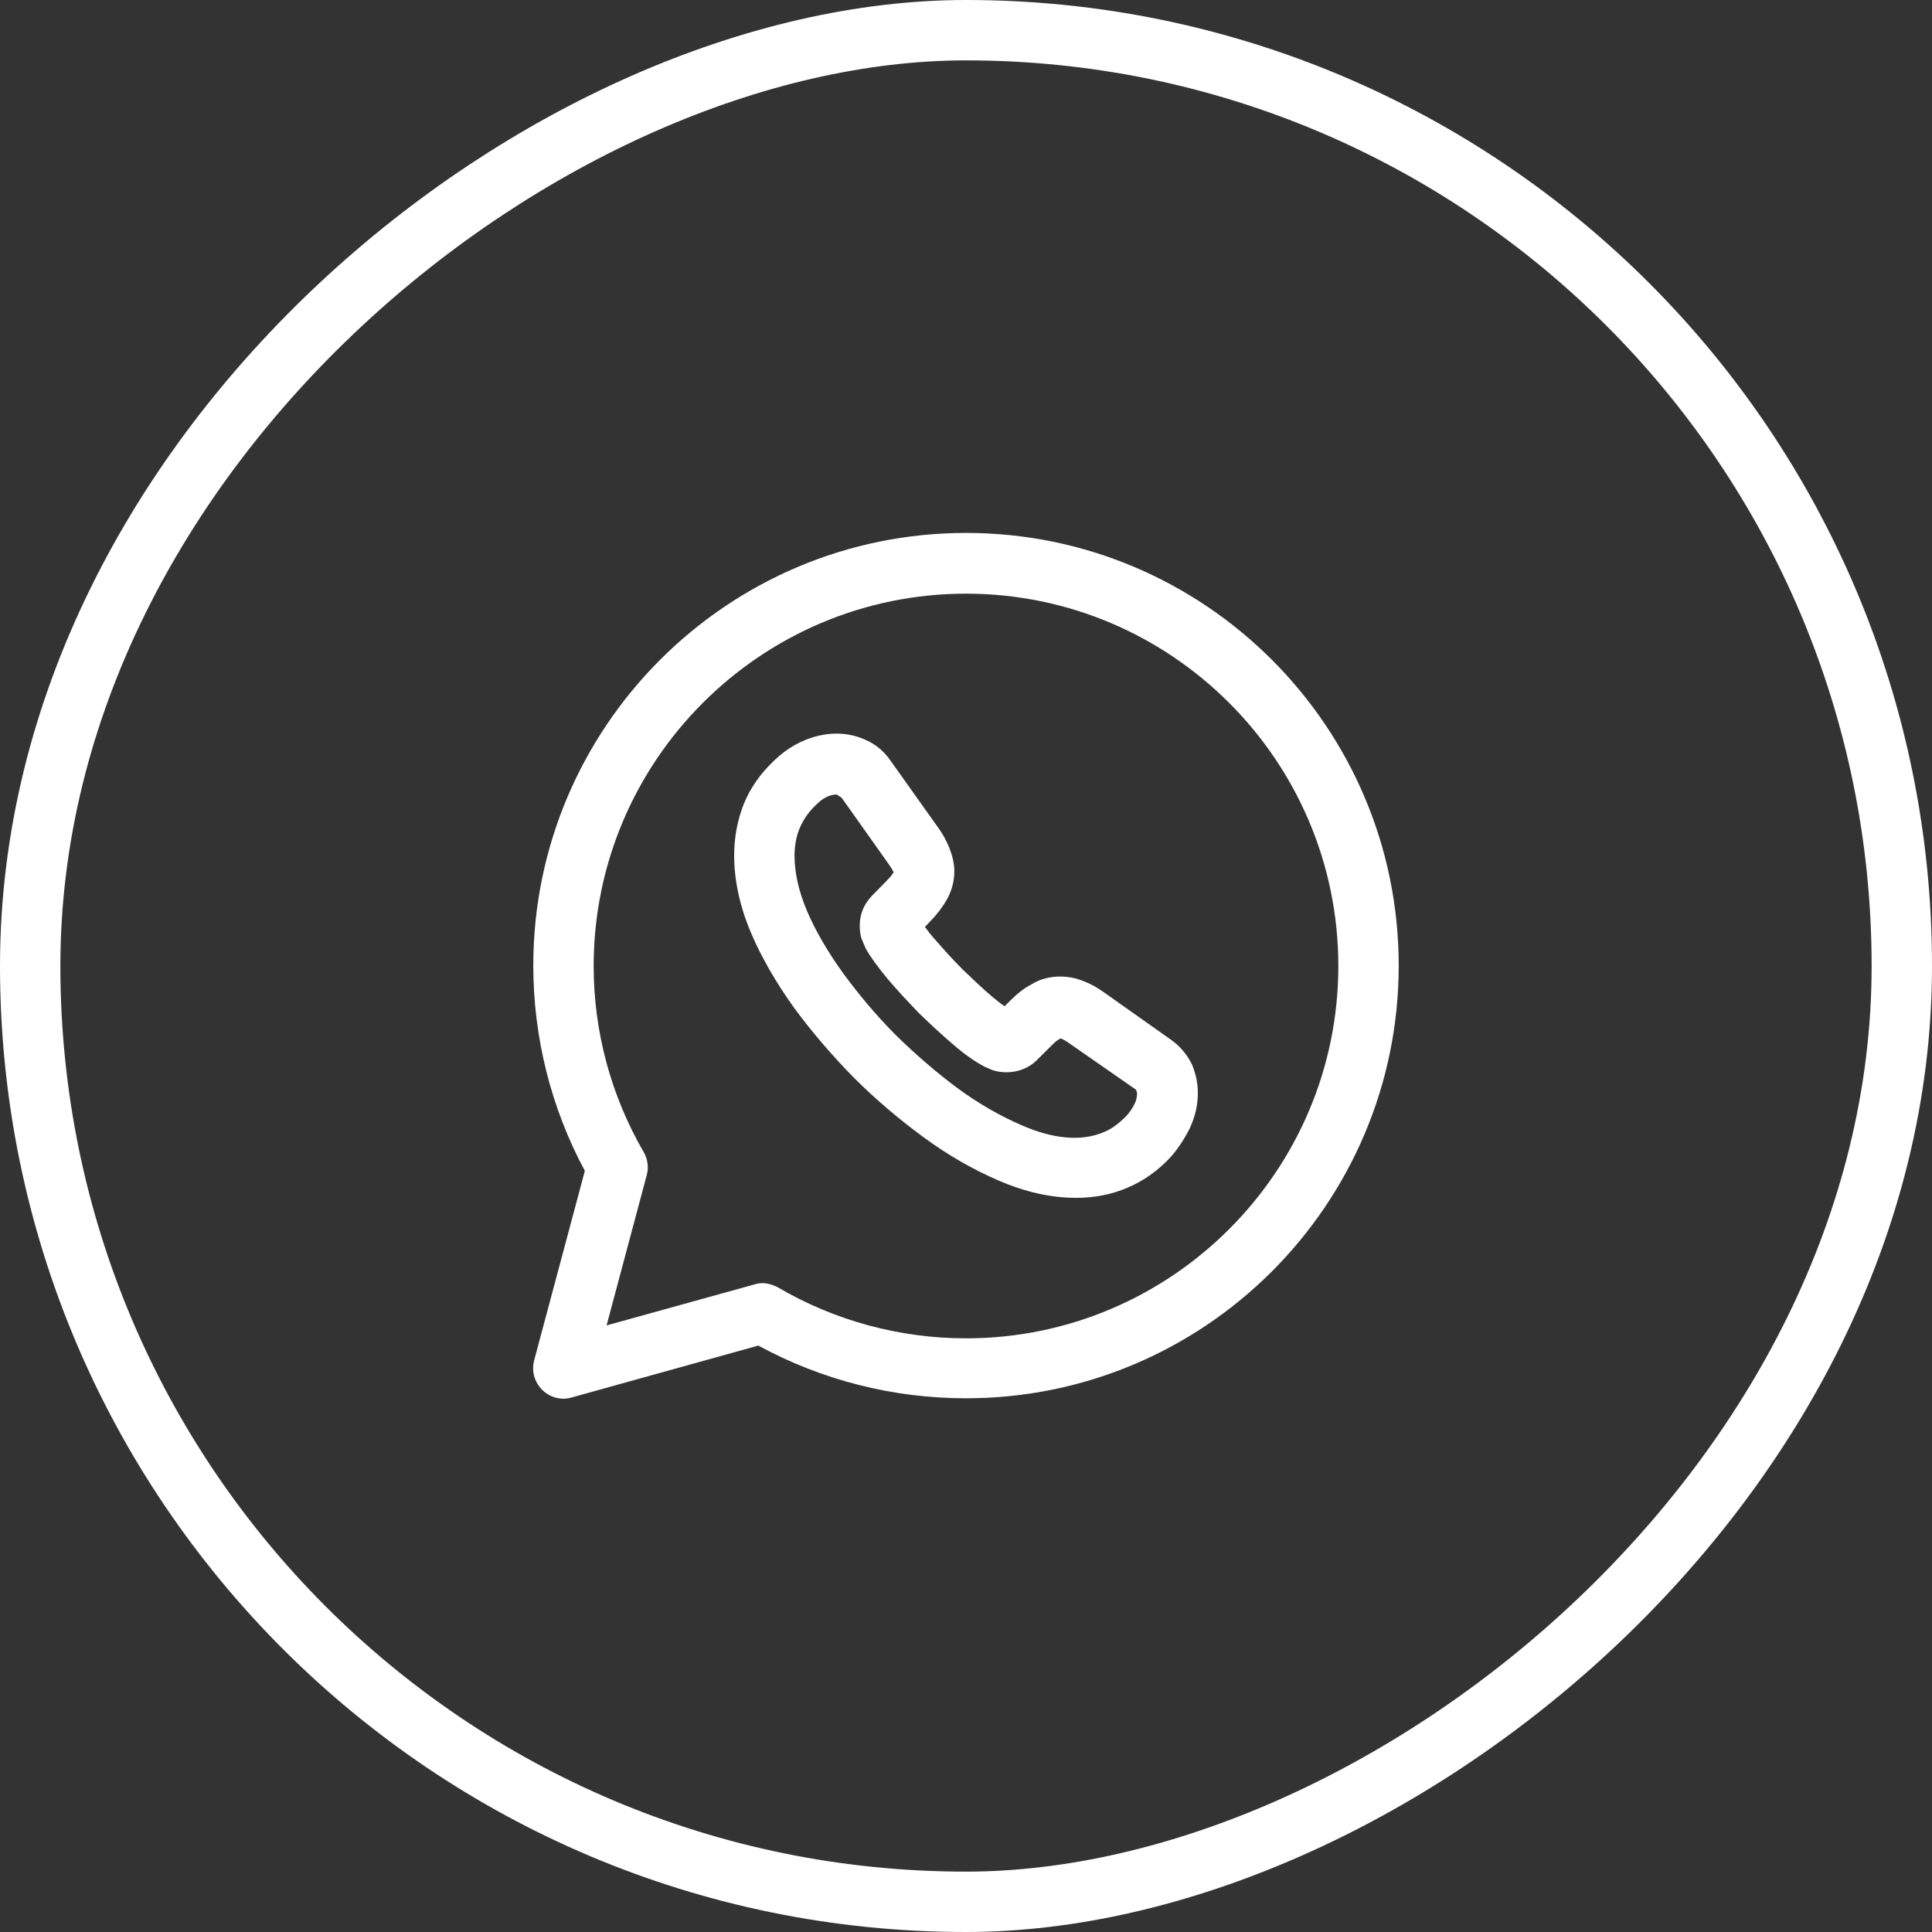 <svg width="32" height="32" viewBox="0 0 32 32" fill="none" xmlns="http://www.w3.org/2000/svg">
<rect x="0" y="0" width="32" height="32" fill="#333333" stroke="none"/>
<path d="M9.333 23.167C9.2 23.167 9.073 23.113 8.98 23.02C8.853 22.893 8.8 22.707 8.847 22.533L9.687 19.393C9.127 18.353 8.833 17.18 8.833 15.993C8.833 12.04 12.047 8.827 16 8.827C19.953 8.827 23.167 12.04 23.167 15.993C23.167 19.947 19.953 23.16 16 23.16C14.793 23.16 13.613 22.86 12.56 22.287L9.467 23.147C9.42 23.16 9.38 23.167 9.333 23.167ZM12.627 21.253C12.713 21.253 12.8 21.28 12.88 21.32C13.82 21.873 14.9 22.167 16 22.167C19.4 22.167 22.167 19.4 22.167 16C22.167 12.6 19.4 9.833 16 9.833C12.6 9.833 9.833 12.6 9.833 16C9.833 17.087 10.12 18.147 10.66 19.08C10.727 19.193 10.747 19.333 10.713 19.46L10.047 21.953L12.5 21.273C12.54 21.26 12.587 21.253 12.627 21.253Z" fill="white"/>
<path d="M17.827 19.84C17.413 19.84 16.987 19.747 16.54 19.553C16.12 19.373 15.7 19.133 15.293 18.833C14.893 18.54 14.5 18.207 14.14 17.847C13.78 17.48 13.447 17.093 13.153 16.693C12.853 16.273 12.613 15.86 12.44 15.453C12.253 15.013 12.16 14.58 12.16 14.167C12.16 13.873 12.213 13.593 12.313 13.333C12.42 13.06 12.593 12.813 12.82 12.6C13.247 12.18 13.86 12.027 14.347 12.26C14.513 12.333 14.653 12.453 14.76 12.613L15.533 13.7C15.613 13.807 15.673 13.92 15.72 14.033C15.773 14.167 15.807 14.3 15.807 14.427C15.807 14.6 15.76 14.773 15.667 14.927C15.607 15.027 15.52 15.147 15.407 15.26L15.32 15.353C15.36 15.407 15.407 15.473 15.48 15.553C15.62 15.713 15.773 15.887 15.94 16.053C16.107 16.213 16.273 16.373 16.44 16.513C16.52 16.58 16.587 16.633 16.64 16.667L16.733 16.573C16.853 16.453 16.973 16.36 17.093 16.3C17.313 16.16 17.653 16.127 17.953 16.253C18.06 16.293 18.167 16.353 18.28 16.433L19.393 17.22C19.547 17.327 19.667 17.473 19.747 17.64C19.813 17.807 19.84 17.953 19.84 18.107C19.84 18.307 19.793 18.5 19.707 18.687C19.62 18.86 19.52 19.013 19.4 19.153C19.187 19.387 18.94 19.56 18.673 19.673C18.407 19.787 18.12 19.84 17.827 19.84ZM13.86 13.16C13.82 13.16 13.687 13.16 13.52 13.327C13.393 13.447 13.307 13.573 13.247 13.713C13.187 13.853 13.16 14.013 13.16 14.173C13.16 14.453 13.227 14.753 13.36 15.073C13.5 15.407 13.707 15.76 13.96 16.113C14.22 16.467 14.513 16.82 14.84 17.147C15.167 17.467 15.513 17.767 15.873 18.033C16.22 18.287 16.573 18.487 16.927 18.64C17.433 18.86 17.9 18.913 18.28 18.753C18.413 18.7 18.533 18.607 18.653 18.487C18.713 18.42 18.76 18.353 18.8 18.267C18.82 18.22 18.833 18.167 18.833 18.12C18.833 18.107 18.833 18.087 18.813 18.047L17.7 17.273C17.653 17.24 17.607 17.213 17.567 17.2C17.54 17.213 17.5 17.233 17.427 17.307L17.173 17.56C16.98 17.753 16.673 17.807 16.427 17.72L16.307 17.667C16.153 17.587 15.98 17.467 15.787 17.3C15.6 17.14 15.42 16.973 15.227 16.787C15.04 16.593 14.873 16.413 14.713 16.227C14.54 16.02 14.42 15.853 14.34 15.713L14.267 15.54C14.247 15.473 14.24 15.4 14.24 15.333C14.24 15.147 14.307 14.98 14.433 14.847L14.687 14.587C14.76 14.513 14.787 14.473 14.8 14.447C14.78 14.4 14.753 14.36 14.72 14.313L13.94 13.213L13.86 13.16Z" fill="white"/>
<rect x="0.5" y="31.5" width="31" height="31" rx="15.5" transform="rotate(-90 0.5 31.5)" stroke="white"/>
</svg>
